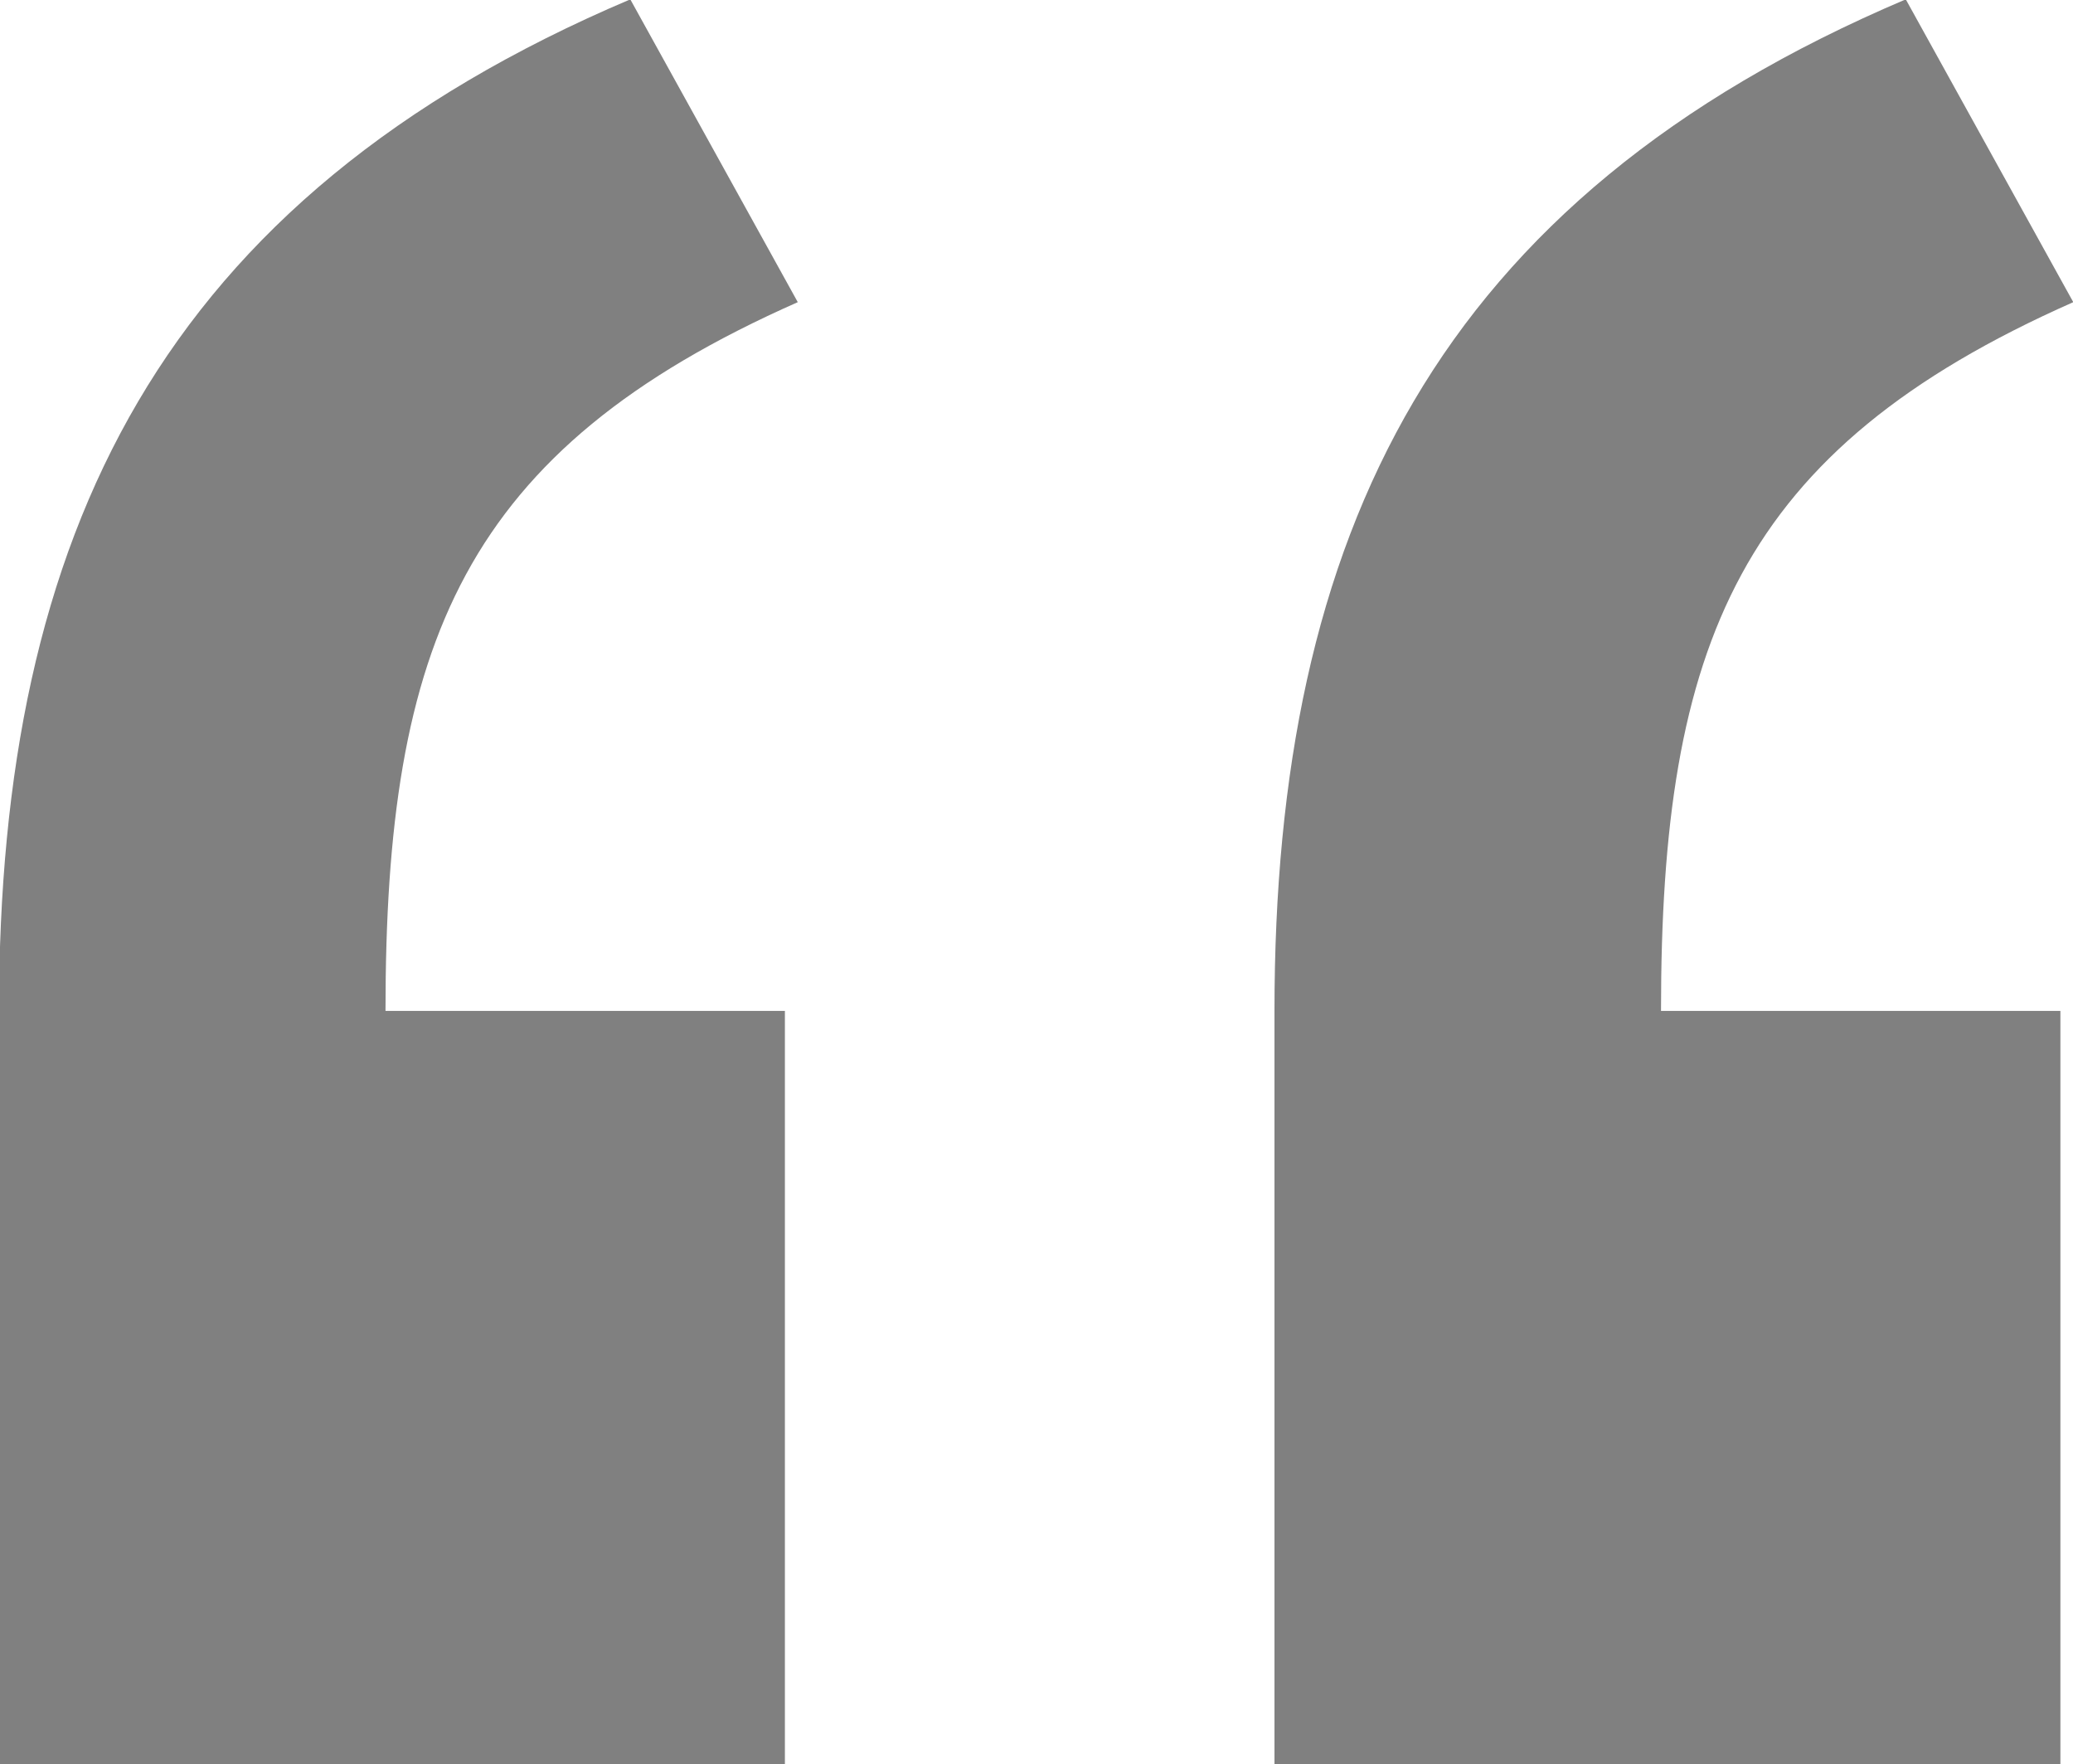 <?xml version="1.0" encoding="UTF-8" standalone="no"?>
<!-- Created with Inkscape (http://www.inkscape.org/) -->

<svg
   width="34.079mm"
   height="28.999mm"
   viewBox="0 0 34.079 28.999"
   version="1.1"
   id="svg632"
   inkscape:version="1.2.2 (b0a8486541, 2022-12-01)"
   sodipodi:docname="quote.svg"
   xmlns:inkscape="http://www.inkscape.org/namespaces/inkscape"
   xmlns:sodipodi="http://sodipodi.sourceforge.net/DTD/sodipodi-0.dtd"
   xmlns="http://www.w3.org/2000/svg"
   xmlns:svg="http://www.w3.org/2000/svg">
  <sodipodi:namedview
     id="namedview634"
     pagecolor="#ffffff"
     bordercolor="#666666"
     borderopacity="1.0"
     inkscape:showpageshadow="2"
     inkscape:pageopacity="0.0"
     inkscape:pagecheckerboard="0"
     inkscape:deskcolor="#d1d1d1"
     inkscape:document-units="mm"
     showgrid="false"
     inkscape:zoom="0.27433372"
     inkscape:cx="193.19535"
     inkscape:cy="140.34002"
     inkscape:window-width="1916"
     inkscape:window-height="1040"
     inkscape:window-x="0"
     inkscape:window-y="0"
     inkscape:window-maximized="1"
     inkscape:current-layer="layer1" />
  <defs
     id="defs629" />
  <g
     inkscape:label="Capa 1"
     inkscape:groupmode="layer"
     id="layer1"
     transform="translate(-76.05,-126.669)">
    <g
       id="g374"
       transform="matrix(0.353,0,0,-0.353,103.356,143.285)">
      <path
         d="M 0,0 H 18.6 V -35.101 H -18.001 V 0 c 0,22.2 7.501,37.801 29.4,47.101 L 19.2,33.001 C 3.6,26.101 0,17.101 0,0 m -59.401,0 h 18.6 v -35.101 h -36.6 V 0 c 0,22.2 7.5,37.801 29.4,47.101 l 7.8,-14.1 c -15.6,-6.9 -19.2,-15.9 -19.2,-33.001"
         style="fill:#808080;fill-opacity:1;fill-rule:nonzero;stroke:none"
         id="path376" />
    </g>
  </g>
</svg>
